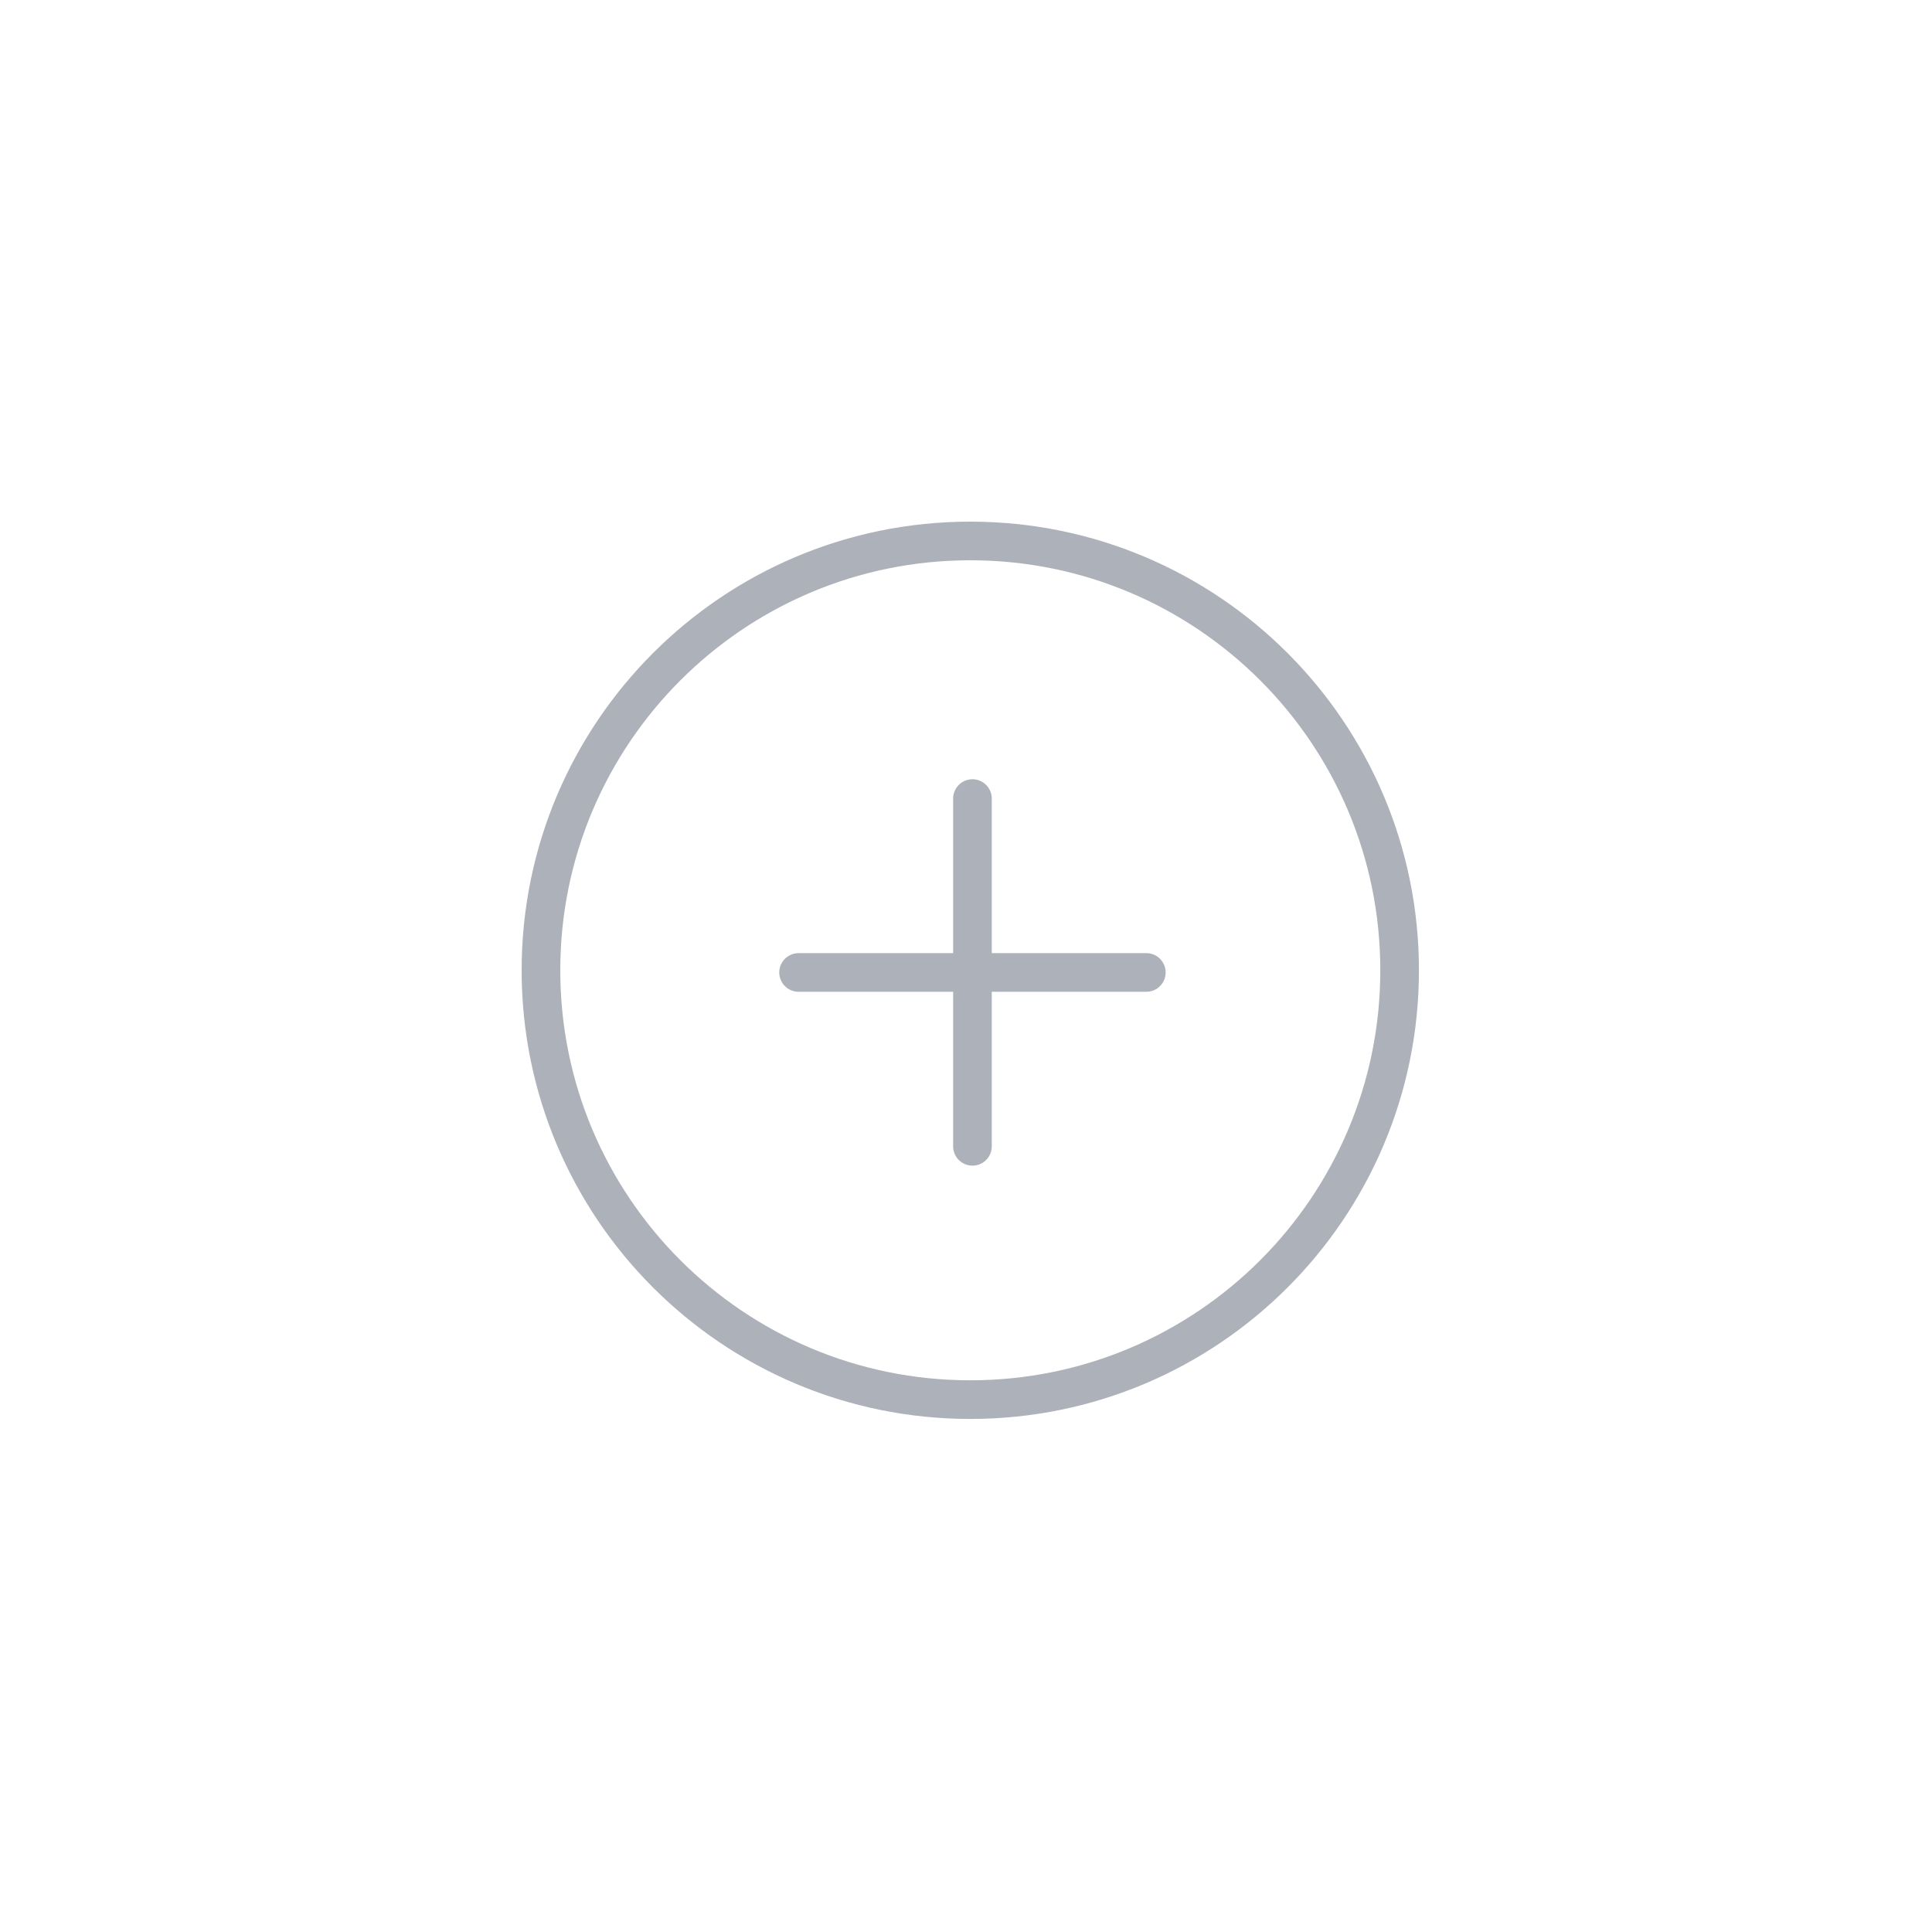 <svg width="50" height="50" viewBox="0 0 50 50" fill="none" xmlns="http://www.w3.org/2000/svg">
<path d="M25.111 36.222C31.248 36.222 36.222 31.248 36.222 25.111C36.222 18.975 31.248 14 25.111 14C18.975 14 14 18.975 14 25.111C14 31.248 18.975 36.222 25.111 36.222Z" stroke="#ADB1B9"/>
<path d="M29.667 25.167H25.167M25.167 25.167H20.667M25.167 25.167V20.667M25.167 25.167V29.667" stroke="#ADB1B9" stroke-linecap="round"/>
</svg>
